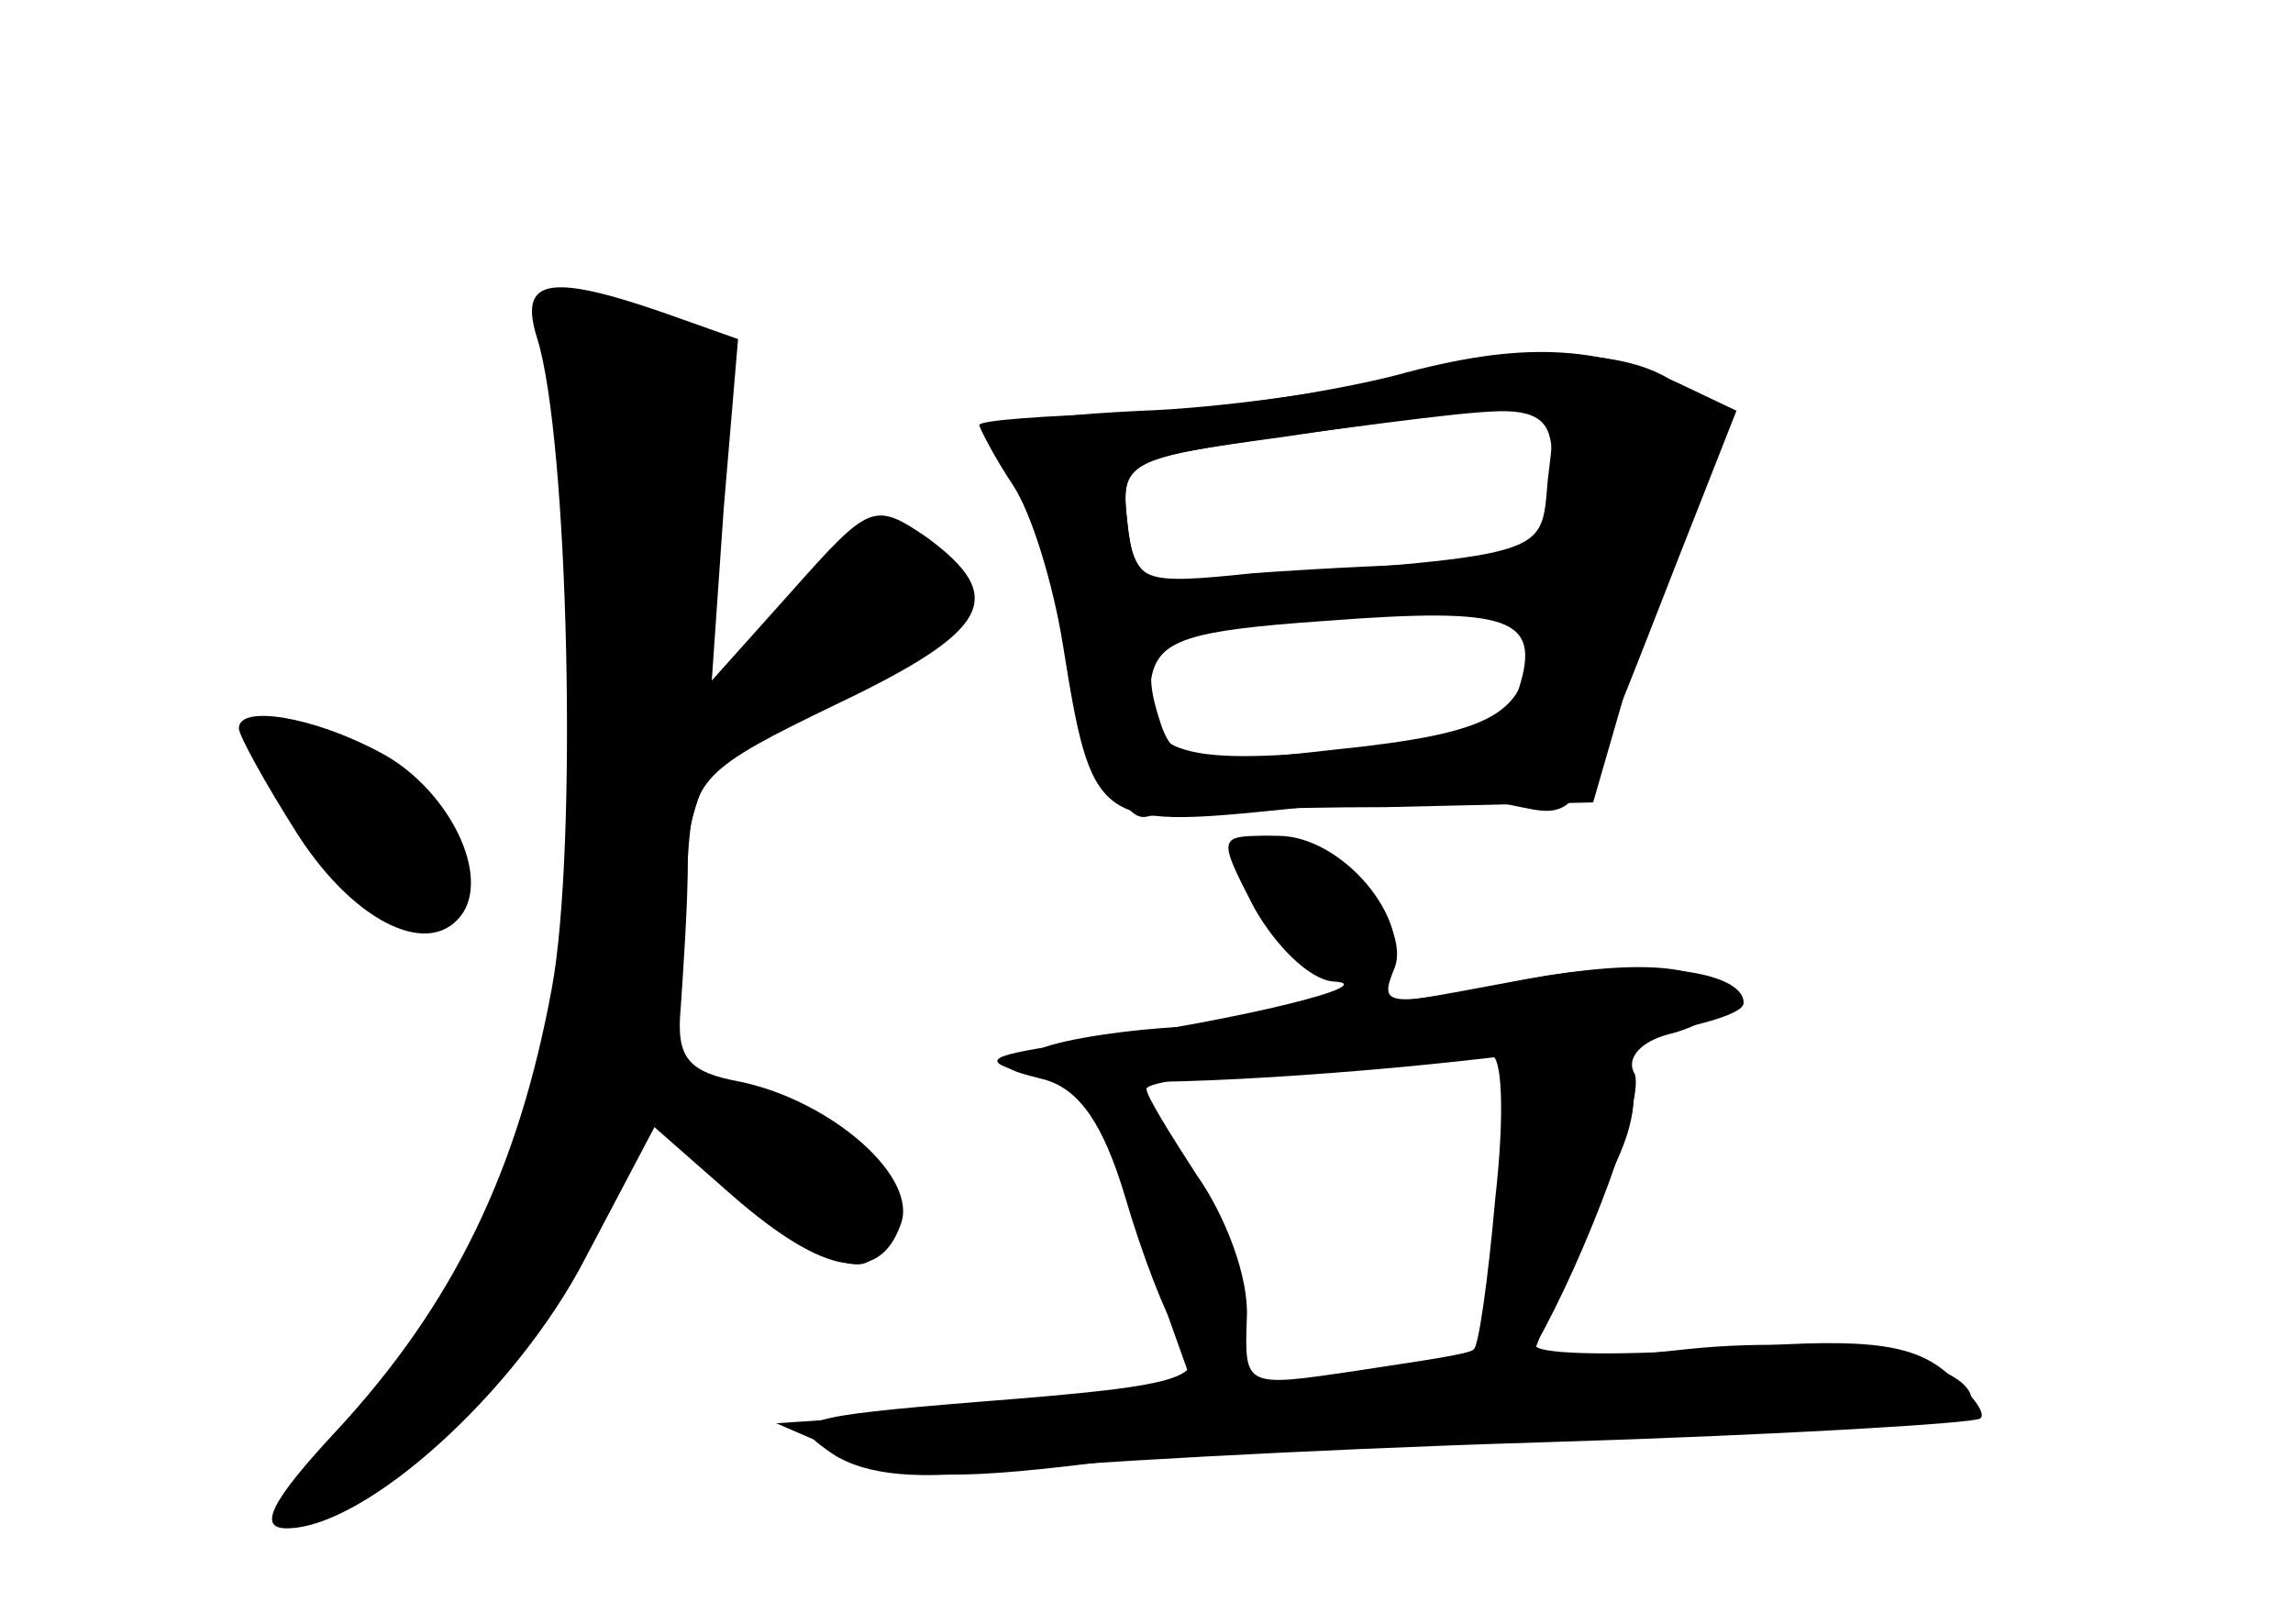 <?xml version="1.0" standalone="no"?>
<!DOCTYPE svg PUBLIC "-//W3C//DTD SVG 20010904//EN"
 "http://www.w3.org/TR/2001/REC-SVG-20010904/DTD/svg10.dtd">
<svg version="1.0" xmlns="http://www.w3.org/2000/svg"
 width="96pt" height="68pt" viewBox="0 0 96 68"
 preserveAspectRatio="xMidYMid meet">
<g transform="translate(0,68) scale(0.1,-0.1)" fill="#000000" stroke="none">
<g id="part-0" class="char-part">
  <path d="M225 538 c13 -42 17 -213 6 -272 -14 -76 -41 -132 -90 -185 -28 -30
-33 -41 -21 -41 33 0 96 57 125 113 l29 55 33 -29 c38 -33 61 -37 70 -12 8 20
-29 52 -67 60 -22 4 -27 10 -25 31 1 15 3 43 3 63 2 33 6 37 62 64 65 31 72
45 38 70 -22 15 -24 14 -56 -22 l-34 -38 5 72 6 71 -31 11 c-49 17 -61 14 -53
-11z"/>
  <path d="M590 523 c-30 -7 -81 -14 -112 -15 -60 -3 -64 -6 -49 -36 5 -9 15
-44 23 -77 10 -39 19 -59 28 -57 7 2 52 4 100 4 l87 2 13 45 c7 25 20 61 29
79 25 54 -26 77 -119 55z m60 -46 c0 -31 -2 -32 -37 -33 -21 0 -60 -2 -88 -4
-48 -5 -50 -4 -53 21 -3 26 -1 27 65 36 115 17 113 17 113 -20z m-14 -85 c-5
-16 -19 -21 -73 -26 -70 -7 -87 -1 -81 30 3 16 15 20 73 24 78 6 90 1 81 -28z"/>
  <path d="M100 375 c0 -3 11 -23 25 -45 24 -37 56 -52 69 -32 11 18 -8 53 -35
67 -28 15 -59 20 -59 10z"/>
  <path d="M523 305 c7 -14 21 -28 32 -31 l20 -7 -20 -8 c-11 -4 -38 -8 -60 -9
-22 -1 -49 -5 -59 -9 -19 -7 -19 -8 1 -13 15 -4 25 -19 34 -49 7 -24 17 -50
22 -57 15 -19 7 -22 -83 -29 -74 -6 -81 -8 -64 -20 13 -10 34 -13 69 -9 28 3
131 9 230 12 99 3 182 8 184 10 3 2 -4 11 -15 20 -15 12 -36 14 -97 9 -43 -3
-76 -2 -74 2 21 37 47 106 41 114 -3 6 3 13 15 16 12 3 21 9 21 13 0 16 -31
19 -81 10 -65 -12 -62 -13 -56 4 8 21 -21 56 -48 56 -21 0 -22 -2 -12 -25z
m103 -127 c-3 -34 -7 -62 -9 -63 -1 -2 -23 -5 -49 -9 -47 -7 -47 -7 -46 22 1
17 -9 43 -21 60 -11 17 -21 33 -21 36 0 3 30 7 68 9 37 2 71 4 76 5 5 1 6 -25
2 -60z"/>
</g>
<g id="part-1" class="char-part">
  <path d="M230 531 c5 -11 10 -75 10 -143 0 -155 -20 -224 -87 -298 -48 -53
-48 -59 -5 -36 38 20 76 63 104 119 l24 47 34 -35 c39 -41 63 -46 58 -12 -2
15 -17 29 -49 44 l-46 22 10 62 c9 57 13 63 46 78 82 38 85 40 65 62 -25 28
-41 23 -66 -21 -13 -22 -27 -40 -32 -40 -5 0 -6 34 -2 79 7 85 4 91 -50 91
-21 0 -23 -3 -14 -19z"/>
  <path d="M110 371 c0 -17 47 -76 63 -79 21 -4 24 40 4 56 -19 16 -67 33 -67
23z"/>
</g>
<g id="part-2" class="char-part">
  <path d="M585 523 c-27 -7 -78 -15 -112 -16 -35 -1 -63 -3 -63 -5 0 -1 6 -13
14 -25 8 -12 17 -42 21 -67 12 -75 14 -77 92 -69 37 4 80 5 95 2 30 -6 26 -11
71 104 l24 61 -21 10 c-37 18 -70 19 -121 5z m63 -44 c-3 -33 3 -31 -148 -42
-20 -2 -26 3 -28 24 -3 26 -1 27 70 37 116 15 110 16 106 -19z m-8 -66 c0 -32
-14 -40 -82 -47 -62 -7 -67 -6 -73 14 -10 32 2 39 75 43 36 2 68 4 73 5 4 1 7
-6 7 -15z"/>
</g>
<g id="part-3" class="char-part">
  <path d="M525 300 c9 -16 23 -30 33 -31 22 -1 -38 -16 -103 -25 -43 -6 -46 -8
-24 -14 43 -12 299 13 299 30 0 14 -44 19 -90 10 -61 -12 -63 -12 -56 5 7 20
-28 55 -54 55 -20 0 -20 -1 -5 -30z"/>
</g>
<g id="part-4" class="char-part">
  <path d="M644 232 c-6 -4 -14 -31 -17 -61 -4 -29 -8 -55 -9 -56 -2 -2 -24 -6
-50 -10 l-48 -7 0 33 c0 33 -42 101 -54 88 -3 -3 3 -31 13 -62 l20 -56 -42 -6
c-23 -3 -62 -6 -87 -8 l-45 -3 30 -13 c24 -11 47 -11 116 -2 48 6 145 11 217
11 72 0 133 4 136 9 12 19 -52 33 -118 26 l-66 -7 10 26 c5 14 17 40 25 56 21
41 3 65 -31 42z"/>
</g>
</g>
</svg>
